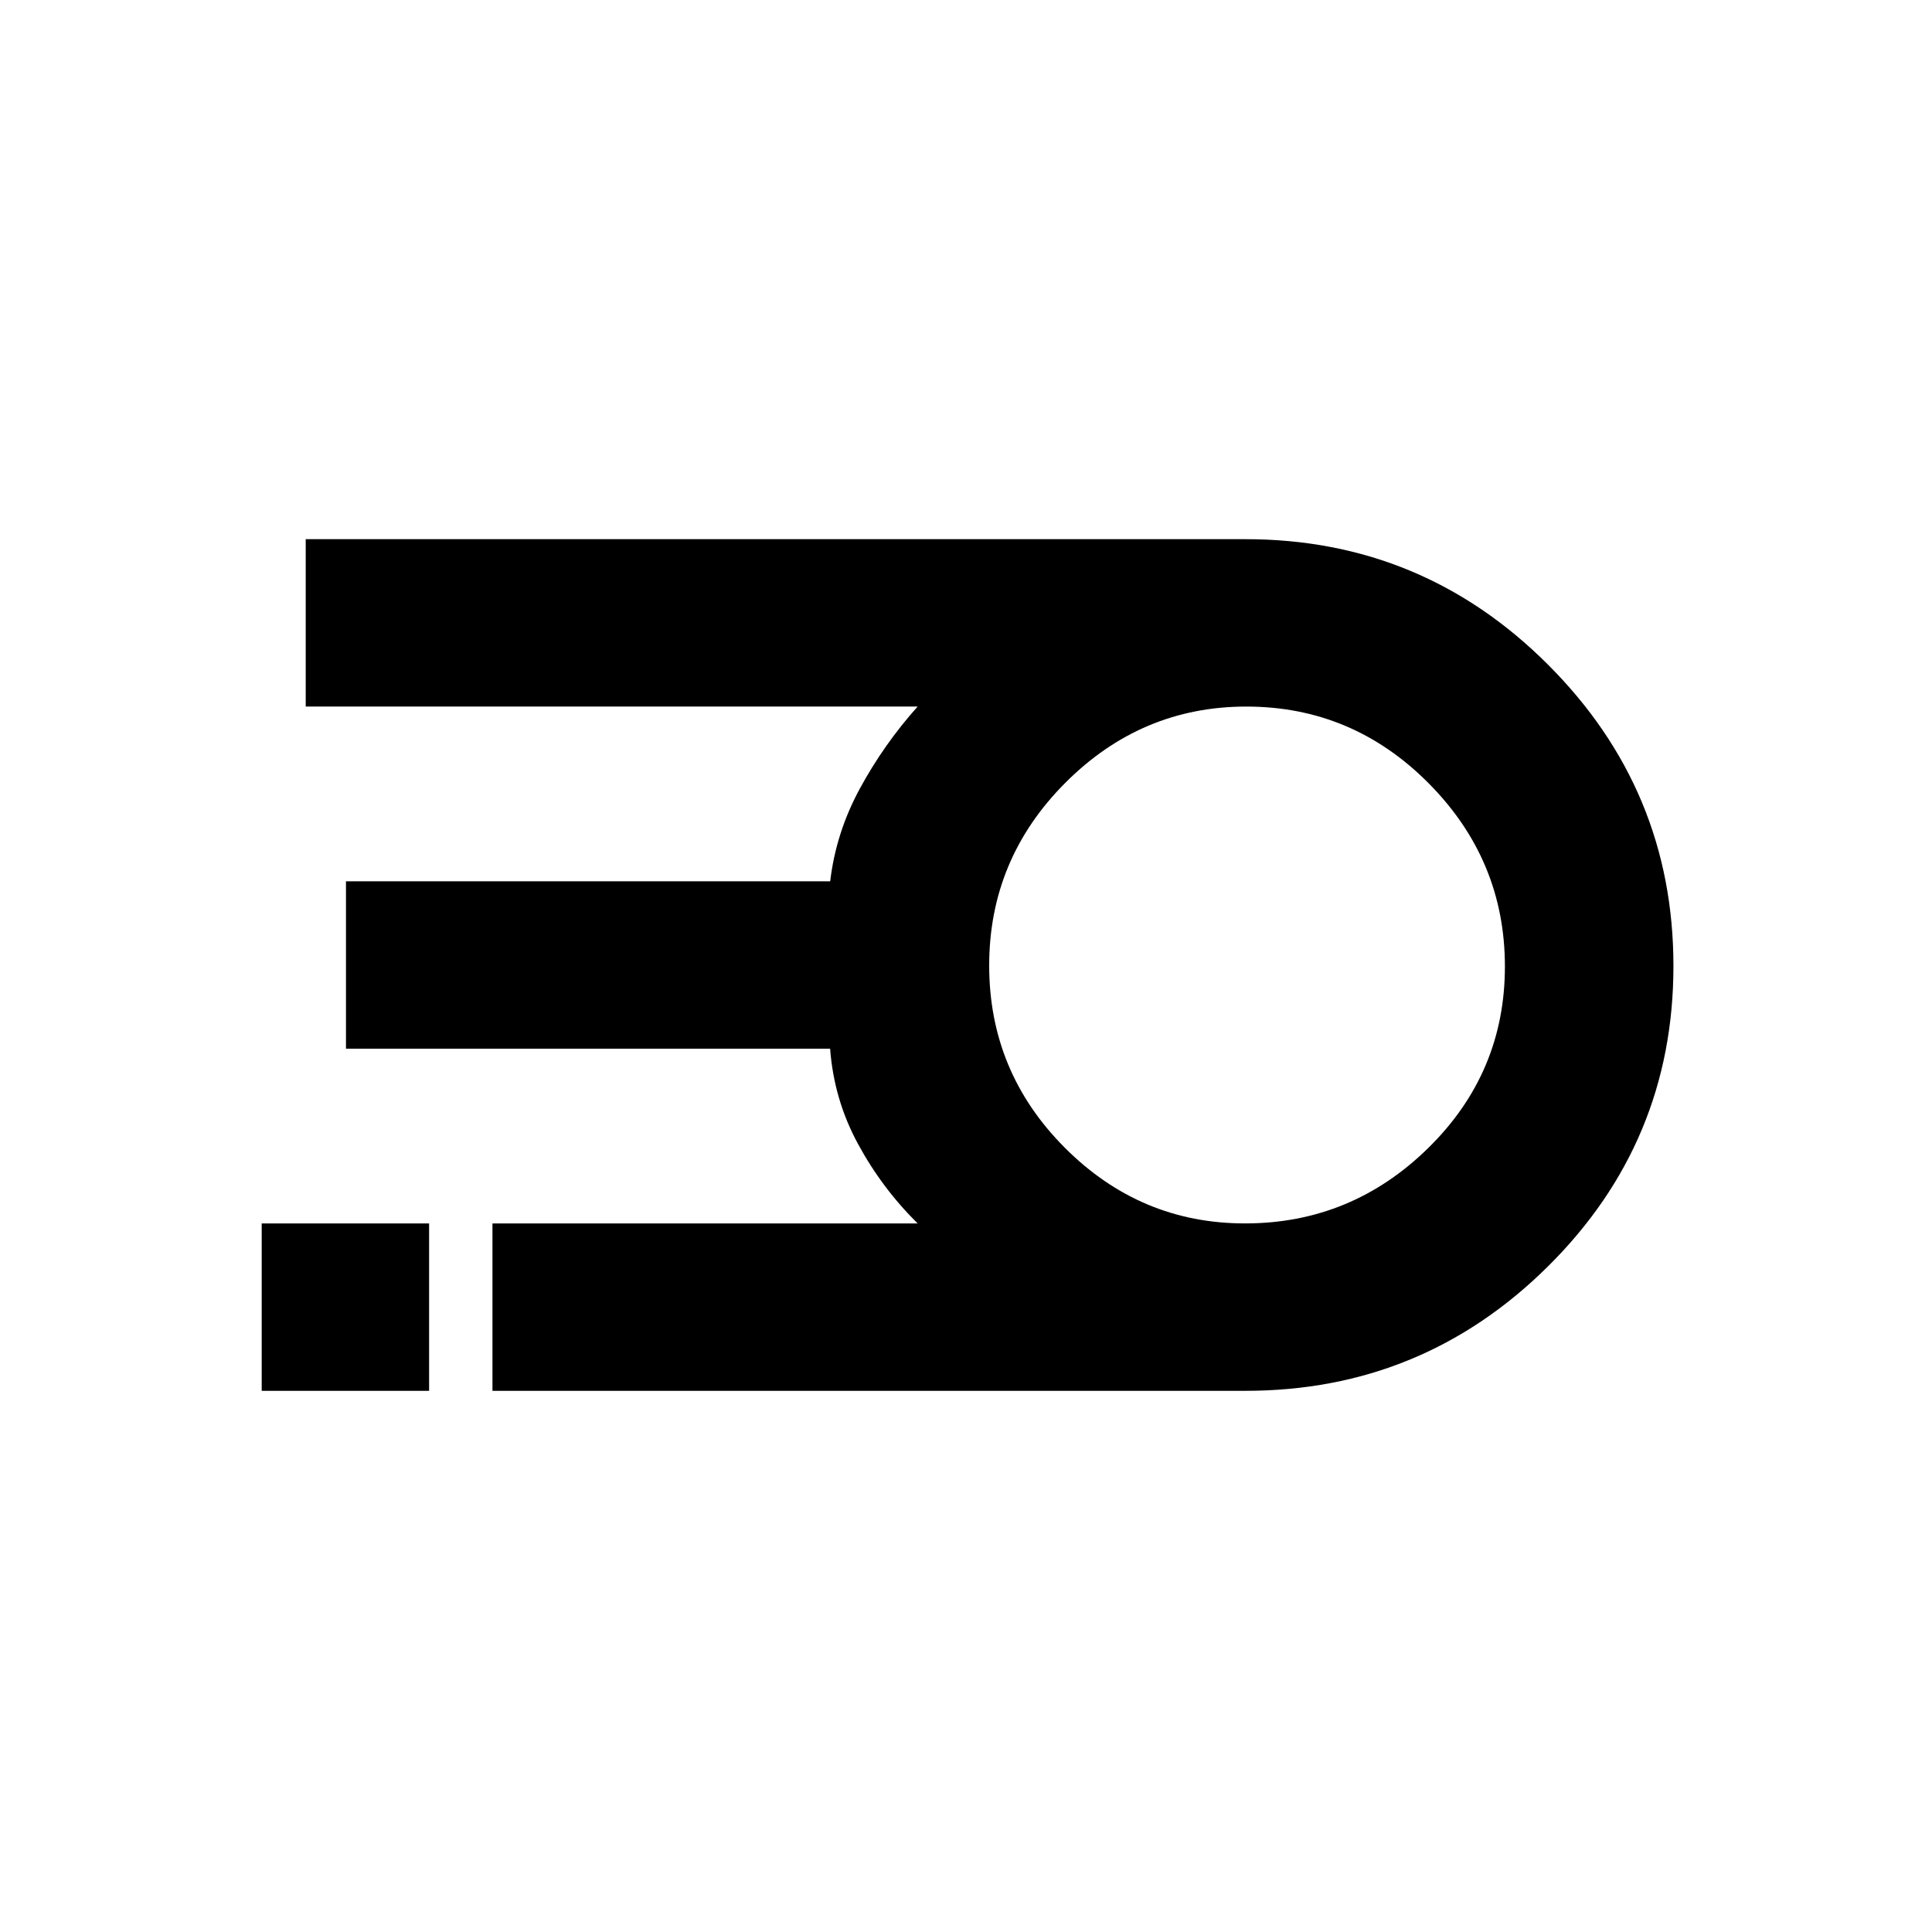 <svg xmlns="http://www.w3.org/2000/svg" height="48" viewBox="0 -960 960 960" width="48"><path d="M618.87-268.91H244.7v-83.18h211.26q-17.78-17.6-29.68-39.6-11.91-22-13.8-47.22H171.91v-83.18h240.61q2.85-24.22 14.78-46.15 11.92-21.93 28.66-40.67H151.91v-83.18h466.96q87.96 0 150.31 62.33 62.34 62.32 62.34 149.76t-62.34 149.26q-62.35 61.83-150.31 61.83Zm-.24-83.18q52.84 0 91-37.42 38.15-37.41 38.15-90.25t-37.86-91q-37.86-38.15-90.62-38.15-52.19 0-89.98 37.92-37.8 37.91-37.8 90.75t37.54 90.5q37.53 37.65 89.57 37.65Zm-488.59 83.18v-83.18h83.18v83.18h-83.18Z"/></svg>
